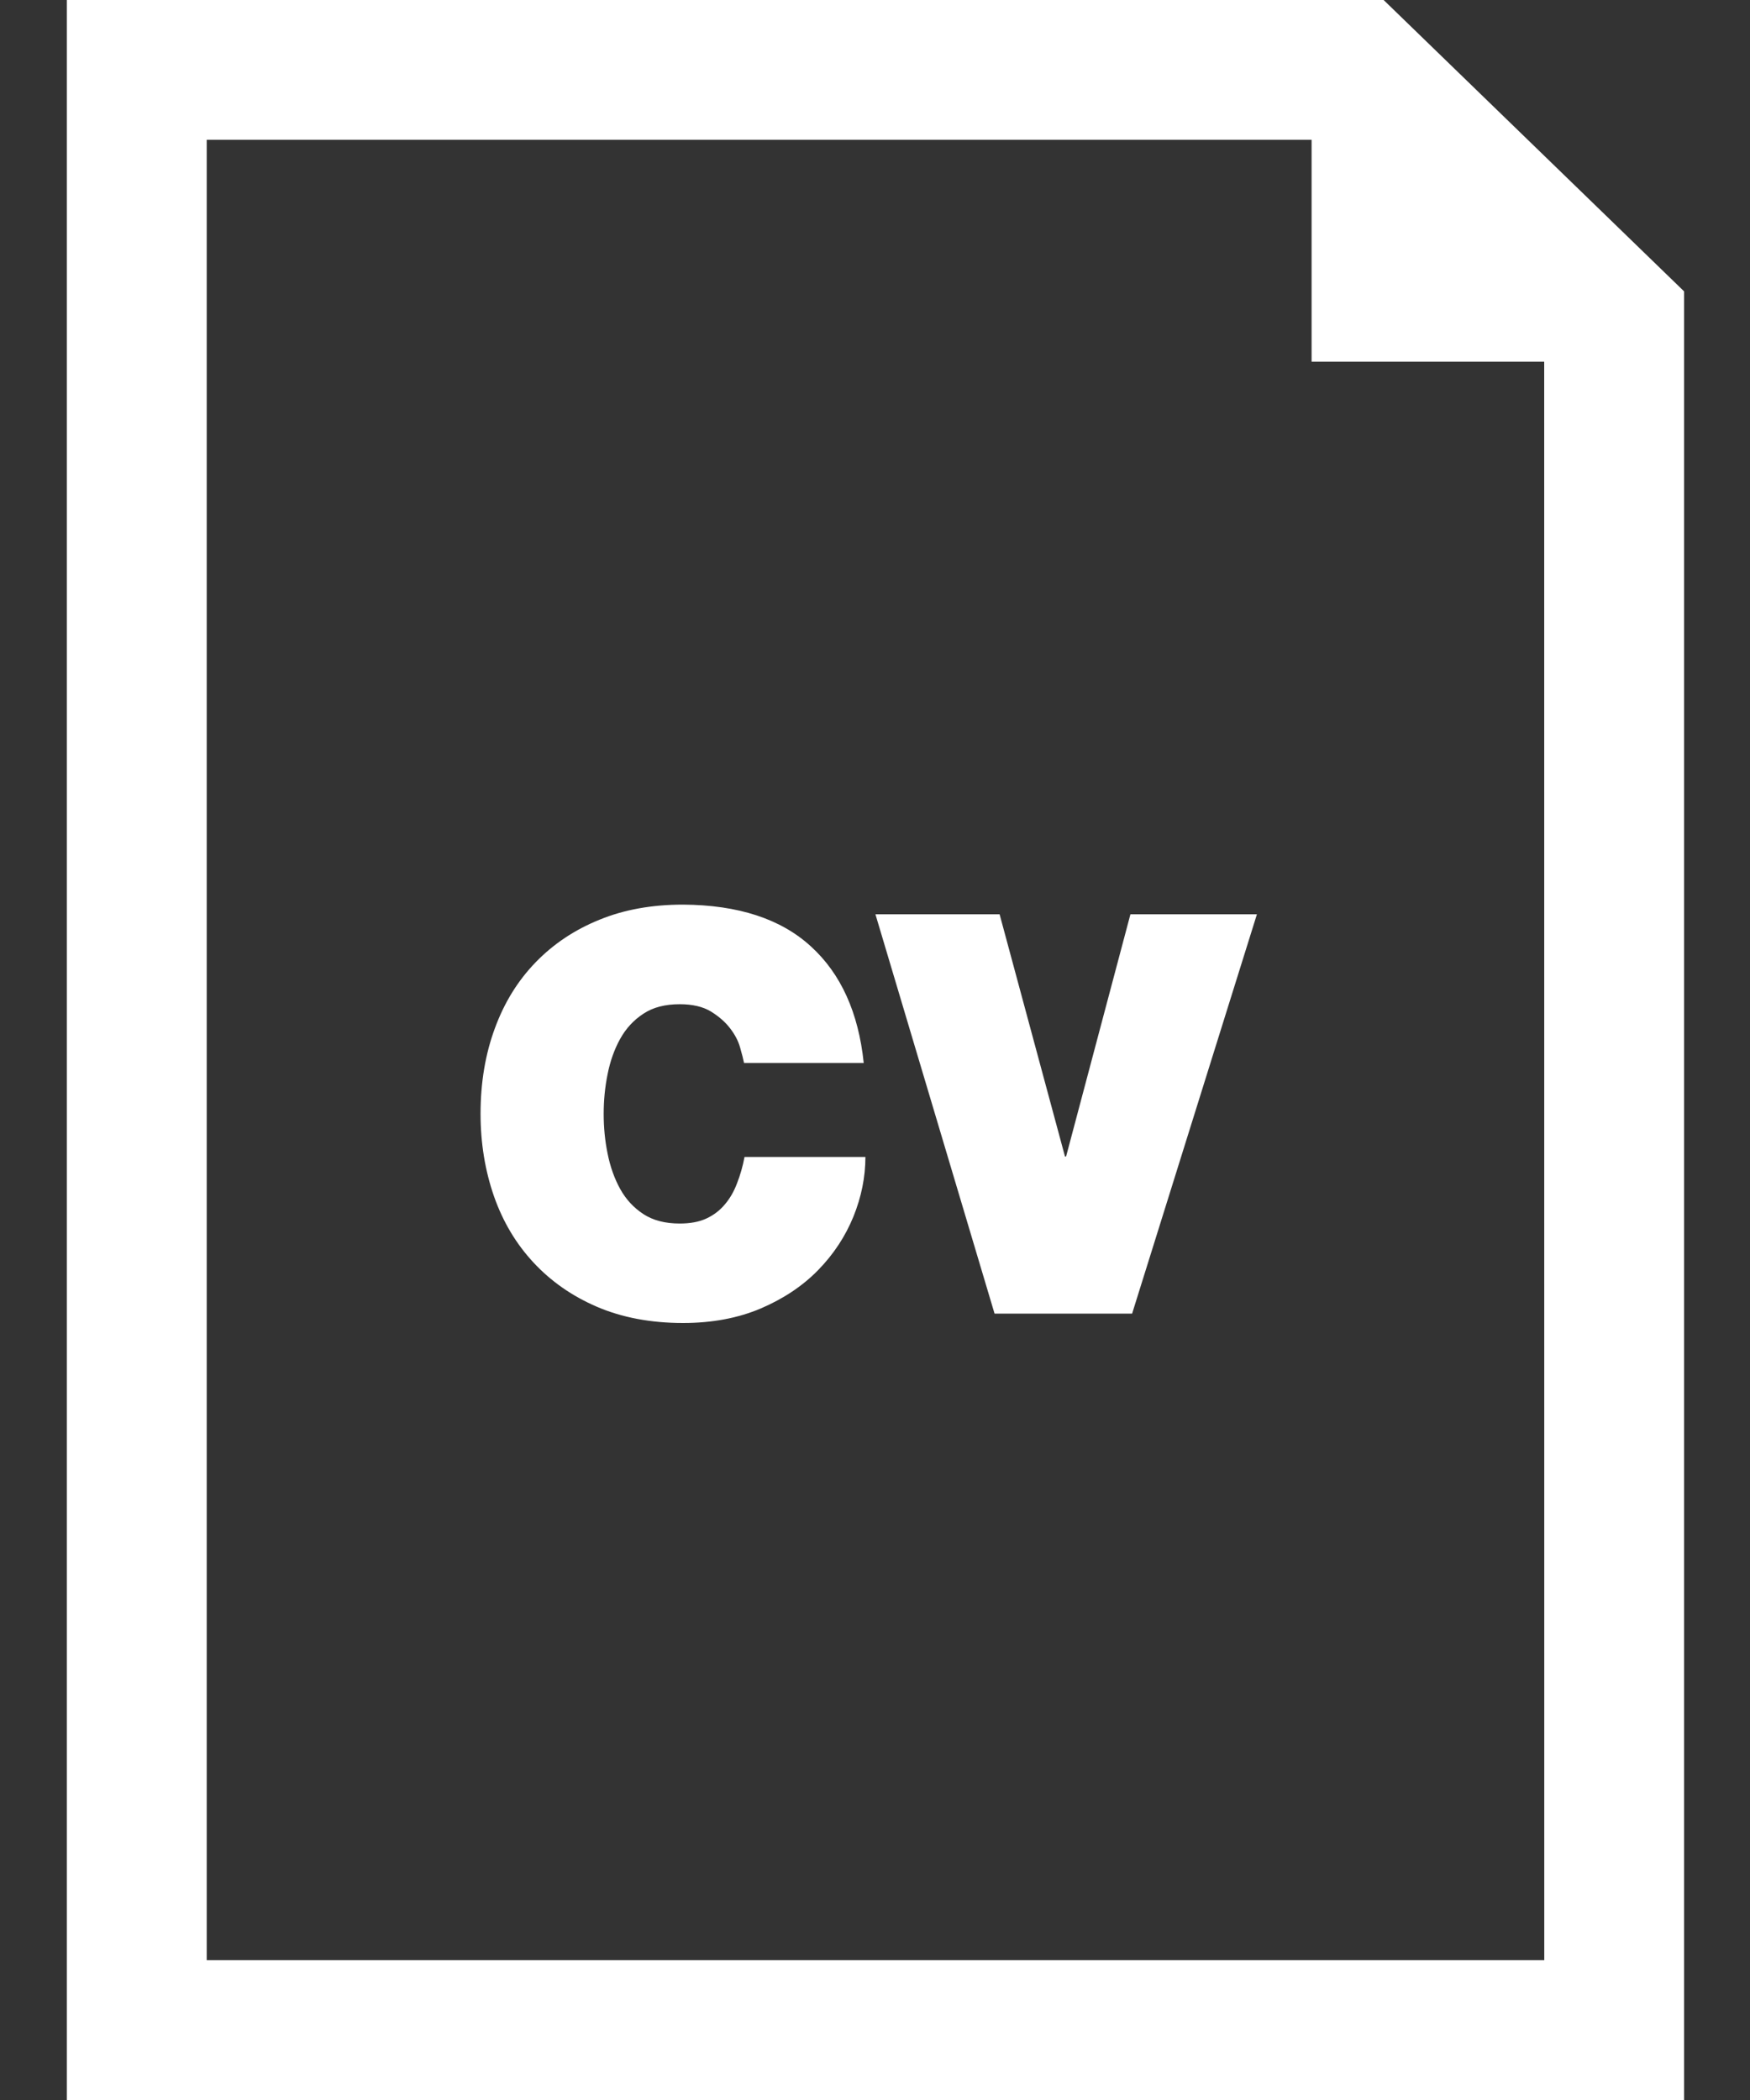 <svg width="25" height="30" viewBox="0 0 25 30" fill="none" xmlns="http://www.w3.org/2000/svg">
<rect x="0" y="0" width="25" height="30" fill="#333333" stroke="none"/>
<path d="M10.529 16.904C10.485 17.022 10.426 17.123 10.354 17.207C10.282 17.293 10.194 17.36 10.09 17.408C9.986 17.456 9.859 17.479 9.71 17.479C9.502 17.479 9.329 17.434 9.191 17.344C9.052 17.253 8.942 17.134 8.859 16.984C8.777 16.835 8.717 16.666 8.68 16.48C8.642 16.295 8.624 16.105 8.624 15.913C8.624 15.721 8.642 15.532 8.68 15.345C8.717 15.158 8.777 14.99 8.859 14.842C8.942 14.692 9.052 14.573 9.191 14.482C9.329 14.39 9.503 14.346 9.71 14.346C9.891 14.346 10.039 14.38 10.154 14.449C10.268 14.519 10.36 14.599 10.429 14.689C10.499 14.78 10.547 14.871 10.573 14.965C10.6 15.057 10.618 15.131 10.629 15.185H12.339C12.264 14.466 12.013 13.91 11.583 13.519C11.155 13.127 10.546 12.928 9.758 12.923C9.316 12.923 8.917 12.994 8.564 13.139C8.21 13.282 7.906 13.485 7.653 13.746C7.4 14.007 7.205 14.32 7.07 14.689C6.934 15.056 6.865 15.464 6.865 15.911C6.865 16.331 6.93 16.725 7.057 17.09C7.185 17.455 7.373 17.769 7.621 18.036C7.869 18.303 8.17 18.514 8.527 18.668C8.884 18.821 9.294 18.9 9.758 18.9C10.174 18.9 10.544 18.83 10.869 18.692C11.193 18.553 11.466 18.371 11.687 18.145C11.908 17.919 12.076 17.663 12.191 17.382C12.305 17.101 12.363 16.815 12.363 16.528H10.636C10.611 16.661 10.575 16.788 10.529 16.904Z" fill="white"/>
<path d="M15.23 16.521H15.214L14.28 13.061H12.506L14.208 18.766H16.173L17.956 13.061H16.149L15.23 16.521Z" fill="white"/>
<path d="M19.766 0H0.955V30H24.058V4.162L19.766 0ZM22.061 28.002H2.953V1.997H18.737V5.167H22.06L22.061 28.002Z" fill="white"/>
</svg>
